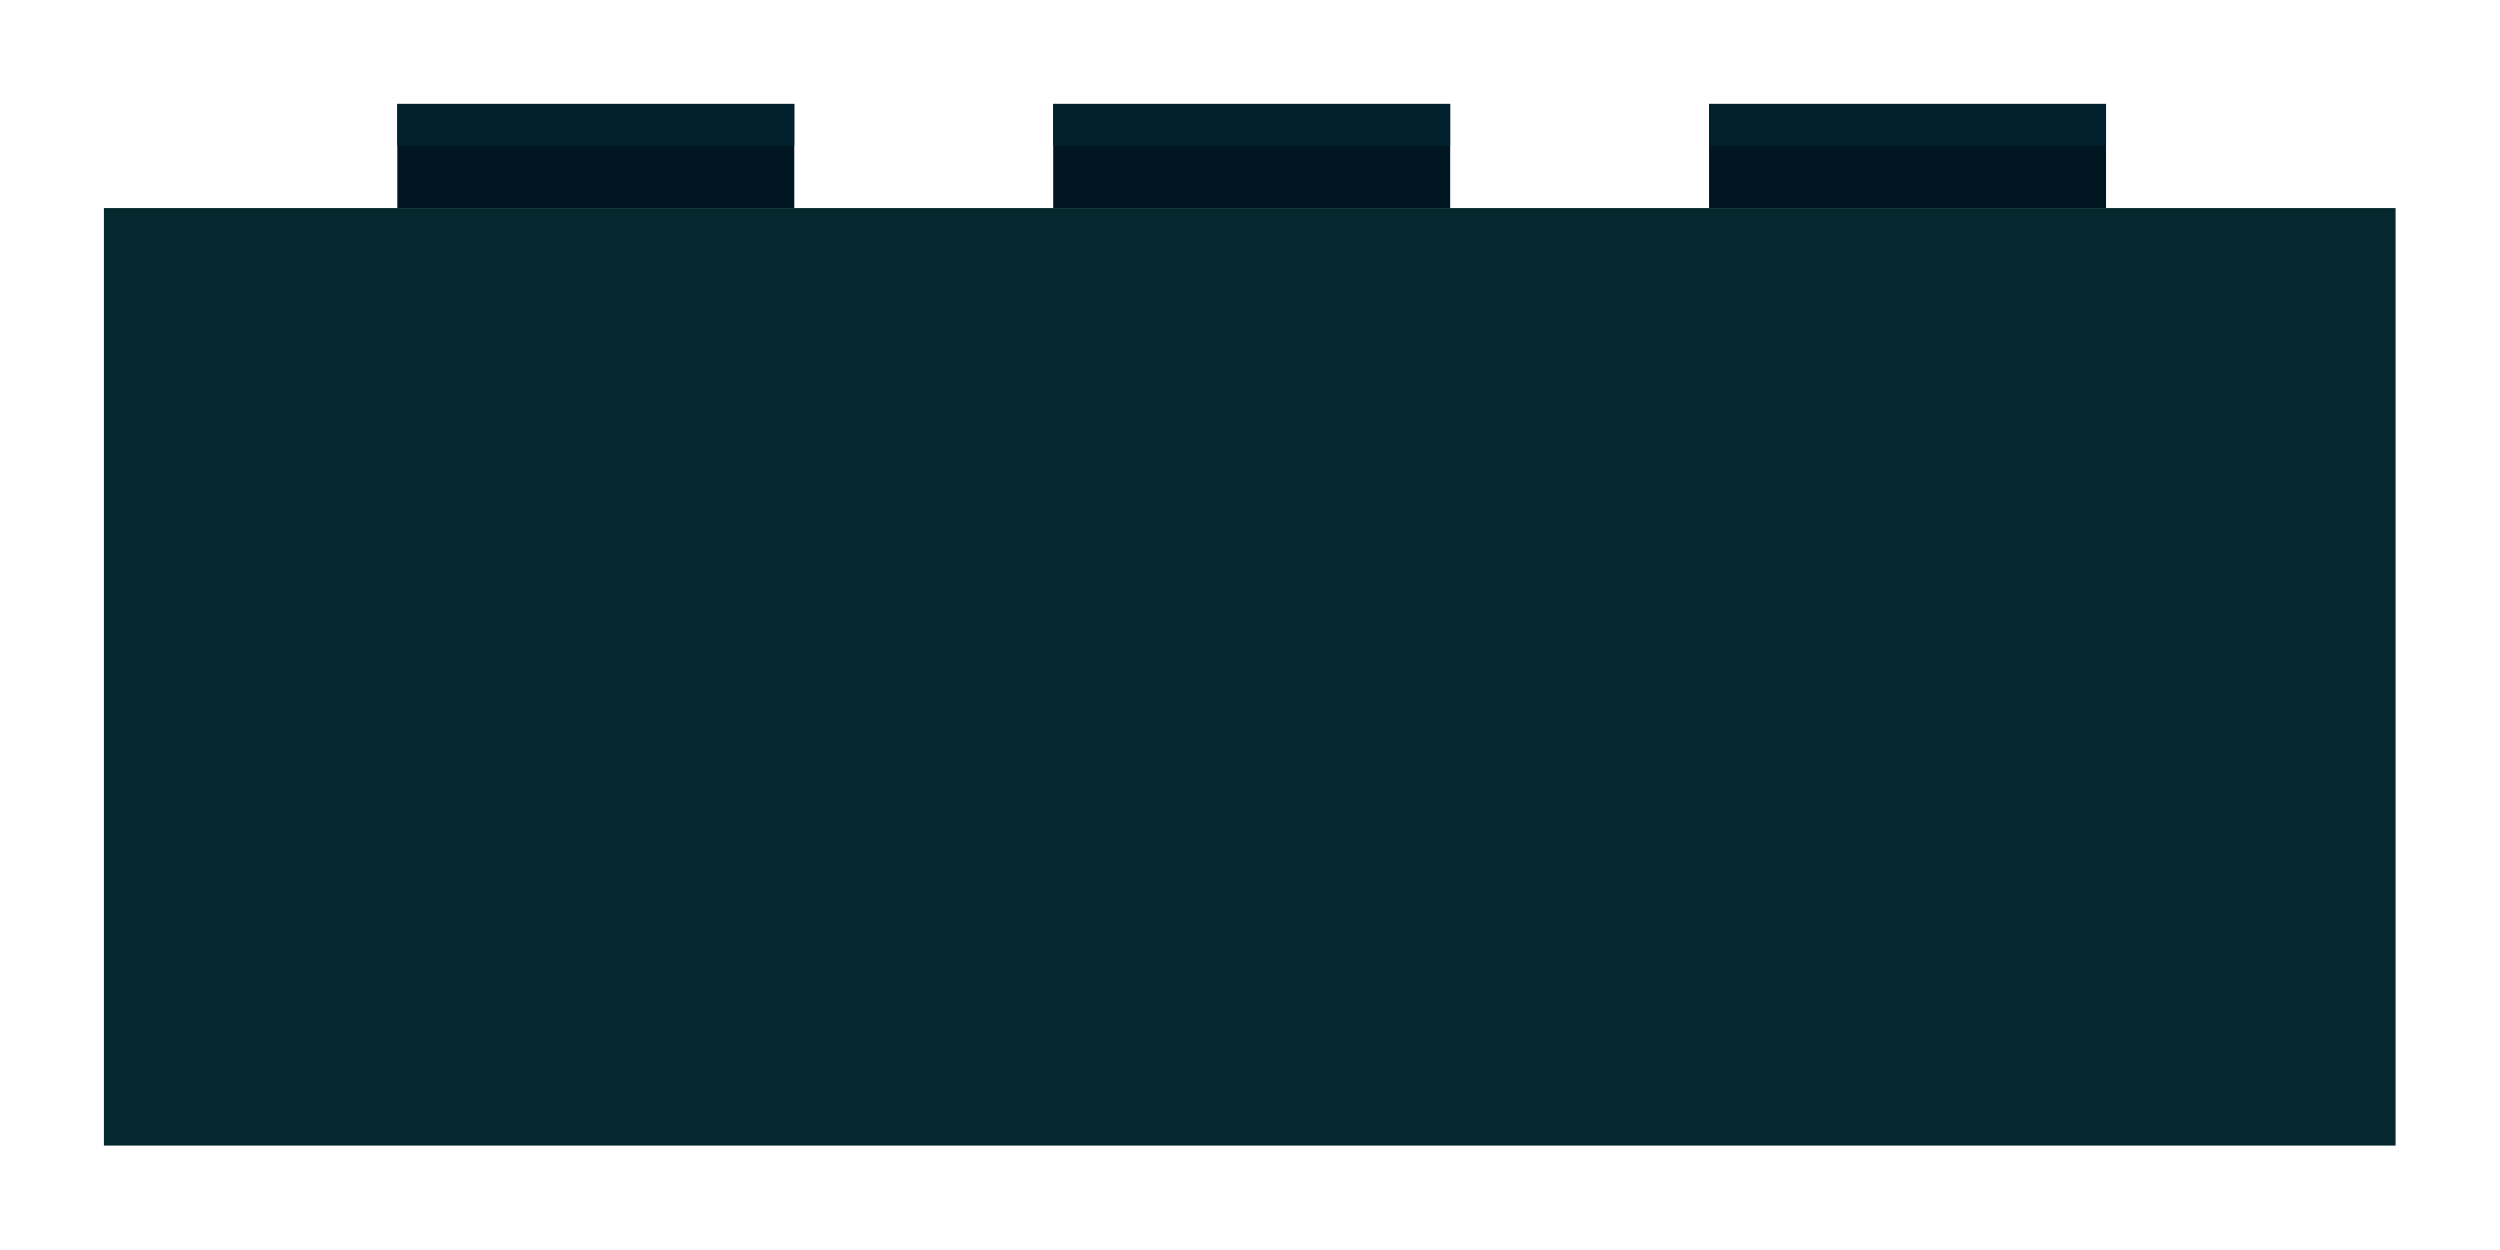<svg width="144" height="72" viewBox="0 0 144 72" fill="none" xmlns="http://www.w3.org/2000/svg">
<g filter="url(#filter0_d)">
<rect x="4" y="10" width="132" height="54" fill="#04282D"/>
<rect x="20.9" y="4" width="22.866" height="6" fill="#001721"/>
<rect x="20.9" y="4" width="22.866" height="2.4" fill="#01212E"/>
<rect x="58.679" y="4" width="22.866" height="6" fill="#001721"/>
<rect x="58.679" y="4" width="22.866" height="2.4" fill="#01212E"/>
<rect x="96.456" y="4" width="22.866" height="6" fill="#001721"/>
<rect x="96.456" y="4" width="22.866" height="2.4" fill="#01212E"/>
</g>
<defs>
<filter id="filter0_d" x="0.692" y="0.692" width="142.585" height="70.585" filterUnits="userSpaceOnUse" color-interpolation-filters="sRGB">
<feFlood flood-opacity="0" result="BackgroundImageFix"/>
<feColorMatrix in="SourceAlpha" type="matrix" values="0 0 0 0 0 0 0 0 0 0 0 0 0 0 0 0 0 0 127 0"/>
<feOffset dx="1.985" dy="1.985"/>
<feGaussianBlur stdDeviation="2.646"/>
<feColorMatrix type="matrix" values="0 0 0 0 0 0 0 0 0 0 0 0 0 0 0 0 0 0 0.05 0"/>
<feBlend mode="normal" in2="BackgroundImageFix" result="effect1_dropShadow"/>
<feBlend mode="normal" in="SourceGraphic" in2="effect1_dropShadow" result="shape"/>
</filter>
</defs>
</svg>

